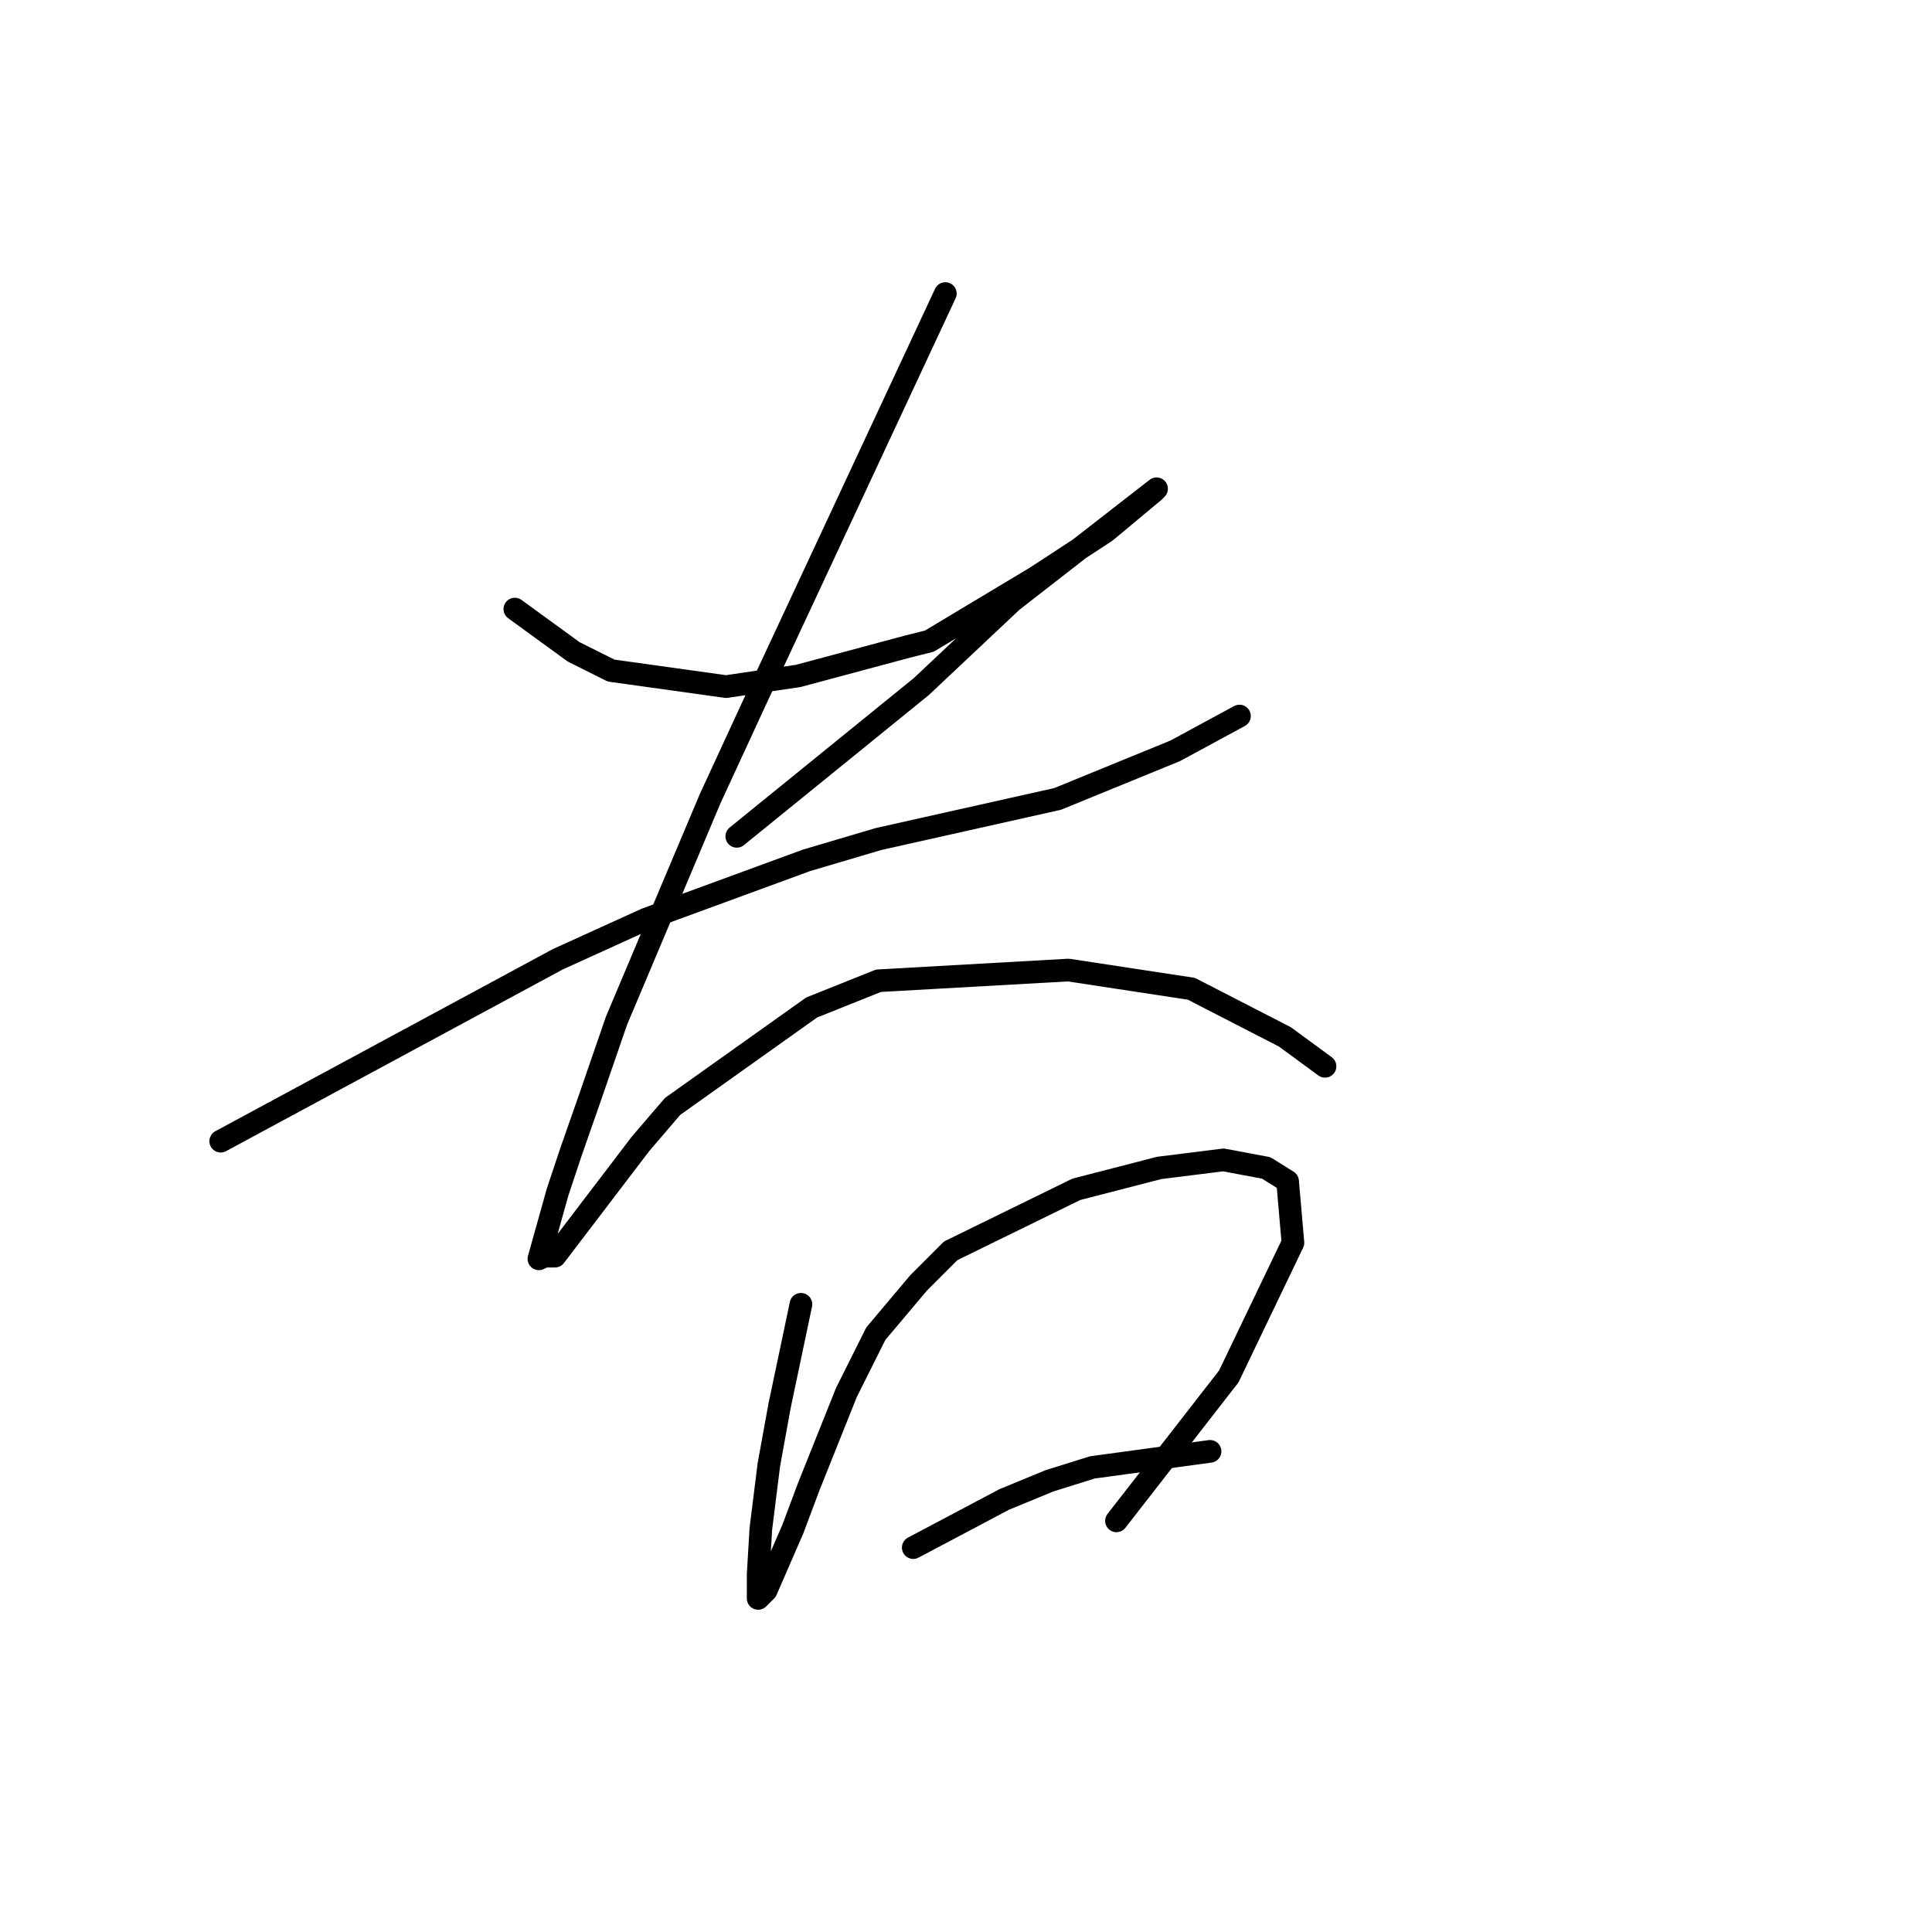 <?xml version="1.0" standalone="no"?>
    <svg width="256" height="256" xmlns="http://www.w3.org/2000/svg" version="1.1">
    <polyline stroke="black" stroke-width="3" stroke-linecap="round" fill="transparent" stroke-linejoin="round" points="68.219 80.705 72.116 83.54 76.013 86.374 80.974 88.854 96.209 90.98 105.775 89.563 120.301 85.666 123.136 84.957 137.308 76.454 146.52 70.431 150.772 66.888 152.898 65.116 153.252 64.762 150.063 67.242 134.119 79.643 122.073 90.98 97.626 110.821 97.626 110.821 " />
        <polyline stroke="black" stroke-width="3" stroke-linecap="round" fill="transparent" stroke-linejoin="round" points="29.245 151.212 51.566 139.166 73.888 127.119 85.58 121.805 106.838 114.01 116.404 111.176 140.143 105.861 155.732 99.484 164.235 94.878 164.235 94.878 " />
        <polyline stroke="black" stroke-width="3" stroke-linecap="round" fill="transparent" stroke-linejoin="round" points="125.262 38.897 112.861 65.47 100.46 92.043 94.083 105.861 81.682 135.268 78.139 145.543 75.659 152.629 73.888 157.944 71.407 166.802 72.116 166.447 72.825 166.447 73.533 166.447 84.871 151.566 89.123 146.606 107.547 133.497 116.404 129.954 141.56 128.537 157.858 131.017 170.258 137.394 175.573 141.292 175.573 141.292 " />
        <polyline stroke="black" stroke-width="3" stroke-linecap="round" fill="transparent" stroke-linejoin="round" points="106.129 172.825 104.712 179.556 103.295 186.288 101.878 194.083 100.815 202.586 100.46 208.609 100.46 210.381 100.46 211.798 101.523 210.735 105.066 202.586 107.192 196.917 112.152 184.517 116.05 176.722 121.719 169.99 125.97 165.739 142.623 157.59 153.606 154.755 162.109 153.692 167.778 154.755 170.613 156.527 171.321 164.676 162.818 182.391 147.937 201.523 147.937 201.523 " />
        <polyline stroke="black" stroke-width="3" stroke-linecap="round" fill="transparent" stroke-linejoin="round" points="121.01 205.067 127.033 201.878 133.056 198.689 139.08 196.209 144.749 194.437 160.338 192.311 160.338 192.311 " />
        </svg>